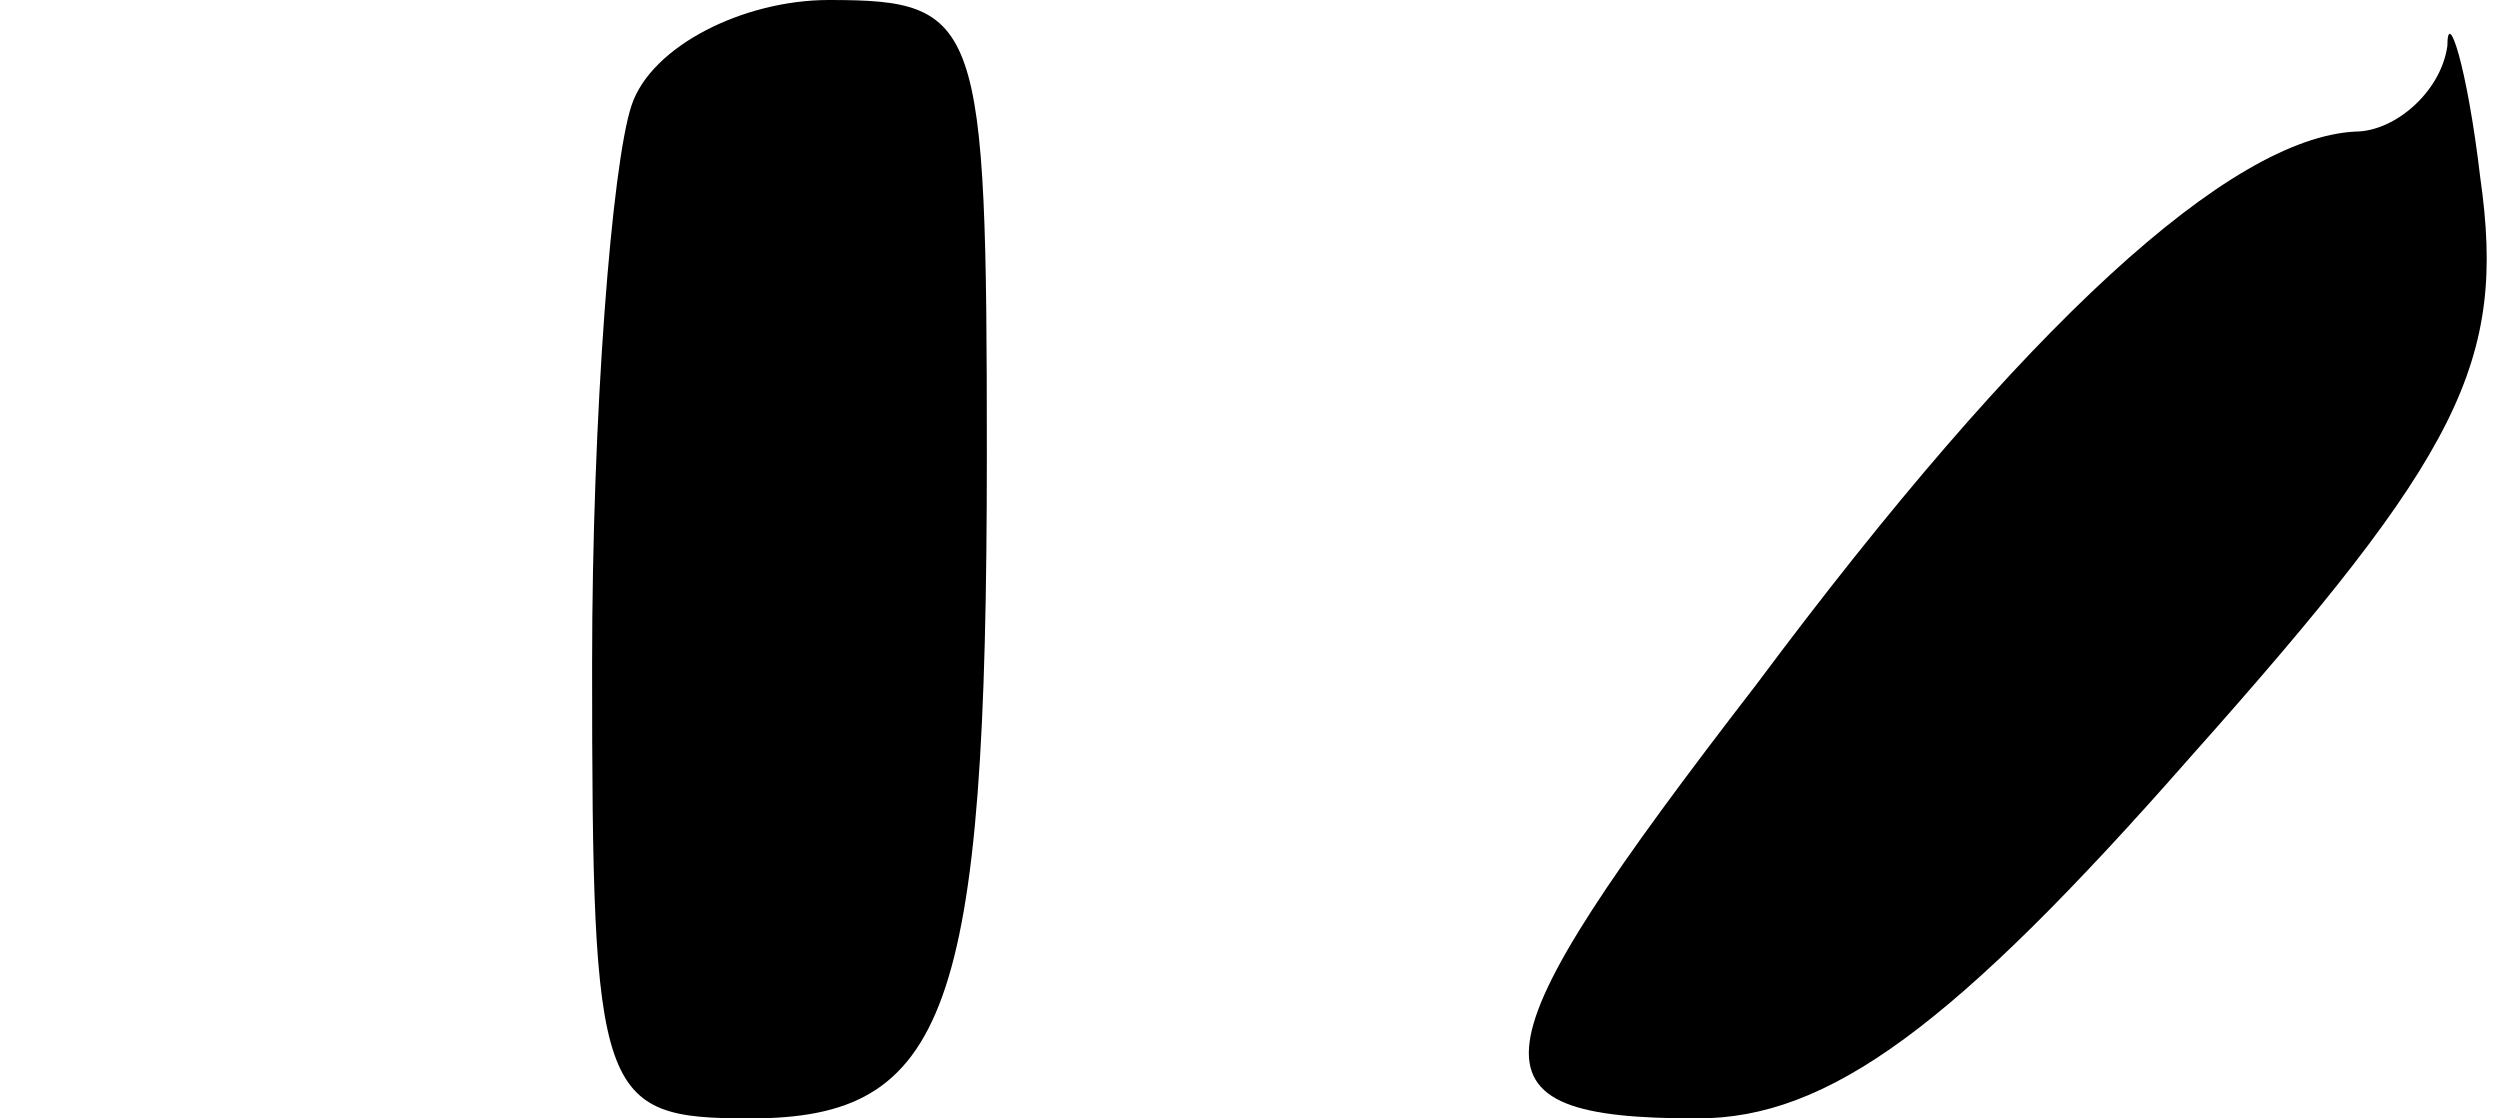 <?xml version="1.0" standalone="no"?>
<!DOCTYPE svg PUBLIC "-//W3C//DTD SVG 20010904//EN"
 "http://www.w3.org/TR/2001/REC-SVG-20010904/DTD/svg10.dtd">
<svg version="1.0" xmlns="http://www.w3.org/2000/svg"
 width="38pt" height="17pt" viewBox="0 0 38 17"
 preserveAspectRatio="xMidYMid meet">
<g transform="translate(0,17) scale(0.1,-0.1)"
fill="#000000" stroke="none">
<path d="M96 154 c-3 -9 -6 -47 -6 -85 0 -66 1 -69 24 -69 30 0 36 16 36 101
0 66 -1 69 -24 69 -13 0 -27 -7 -30 -16z"/>
<path d="M372 163 c-1 -7 -8 -13 -14 -13 -19 -1 -50 -29 -91 -84 -44 -57 -45
-66 -9 -66 20 0 39 14 75 55 41 46 48 60 44 88 -2 17 -5 26 -5 20z"/>
</g>
</svg>
